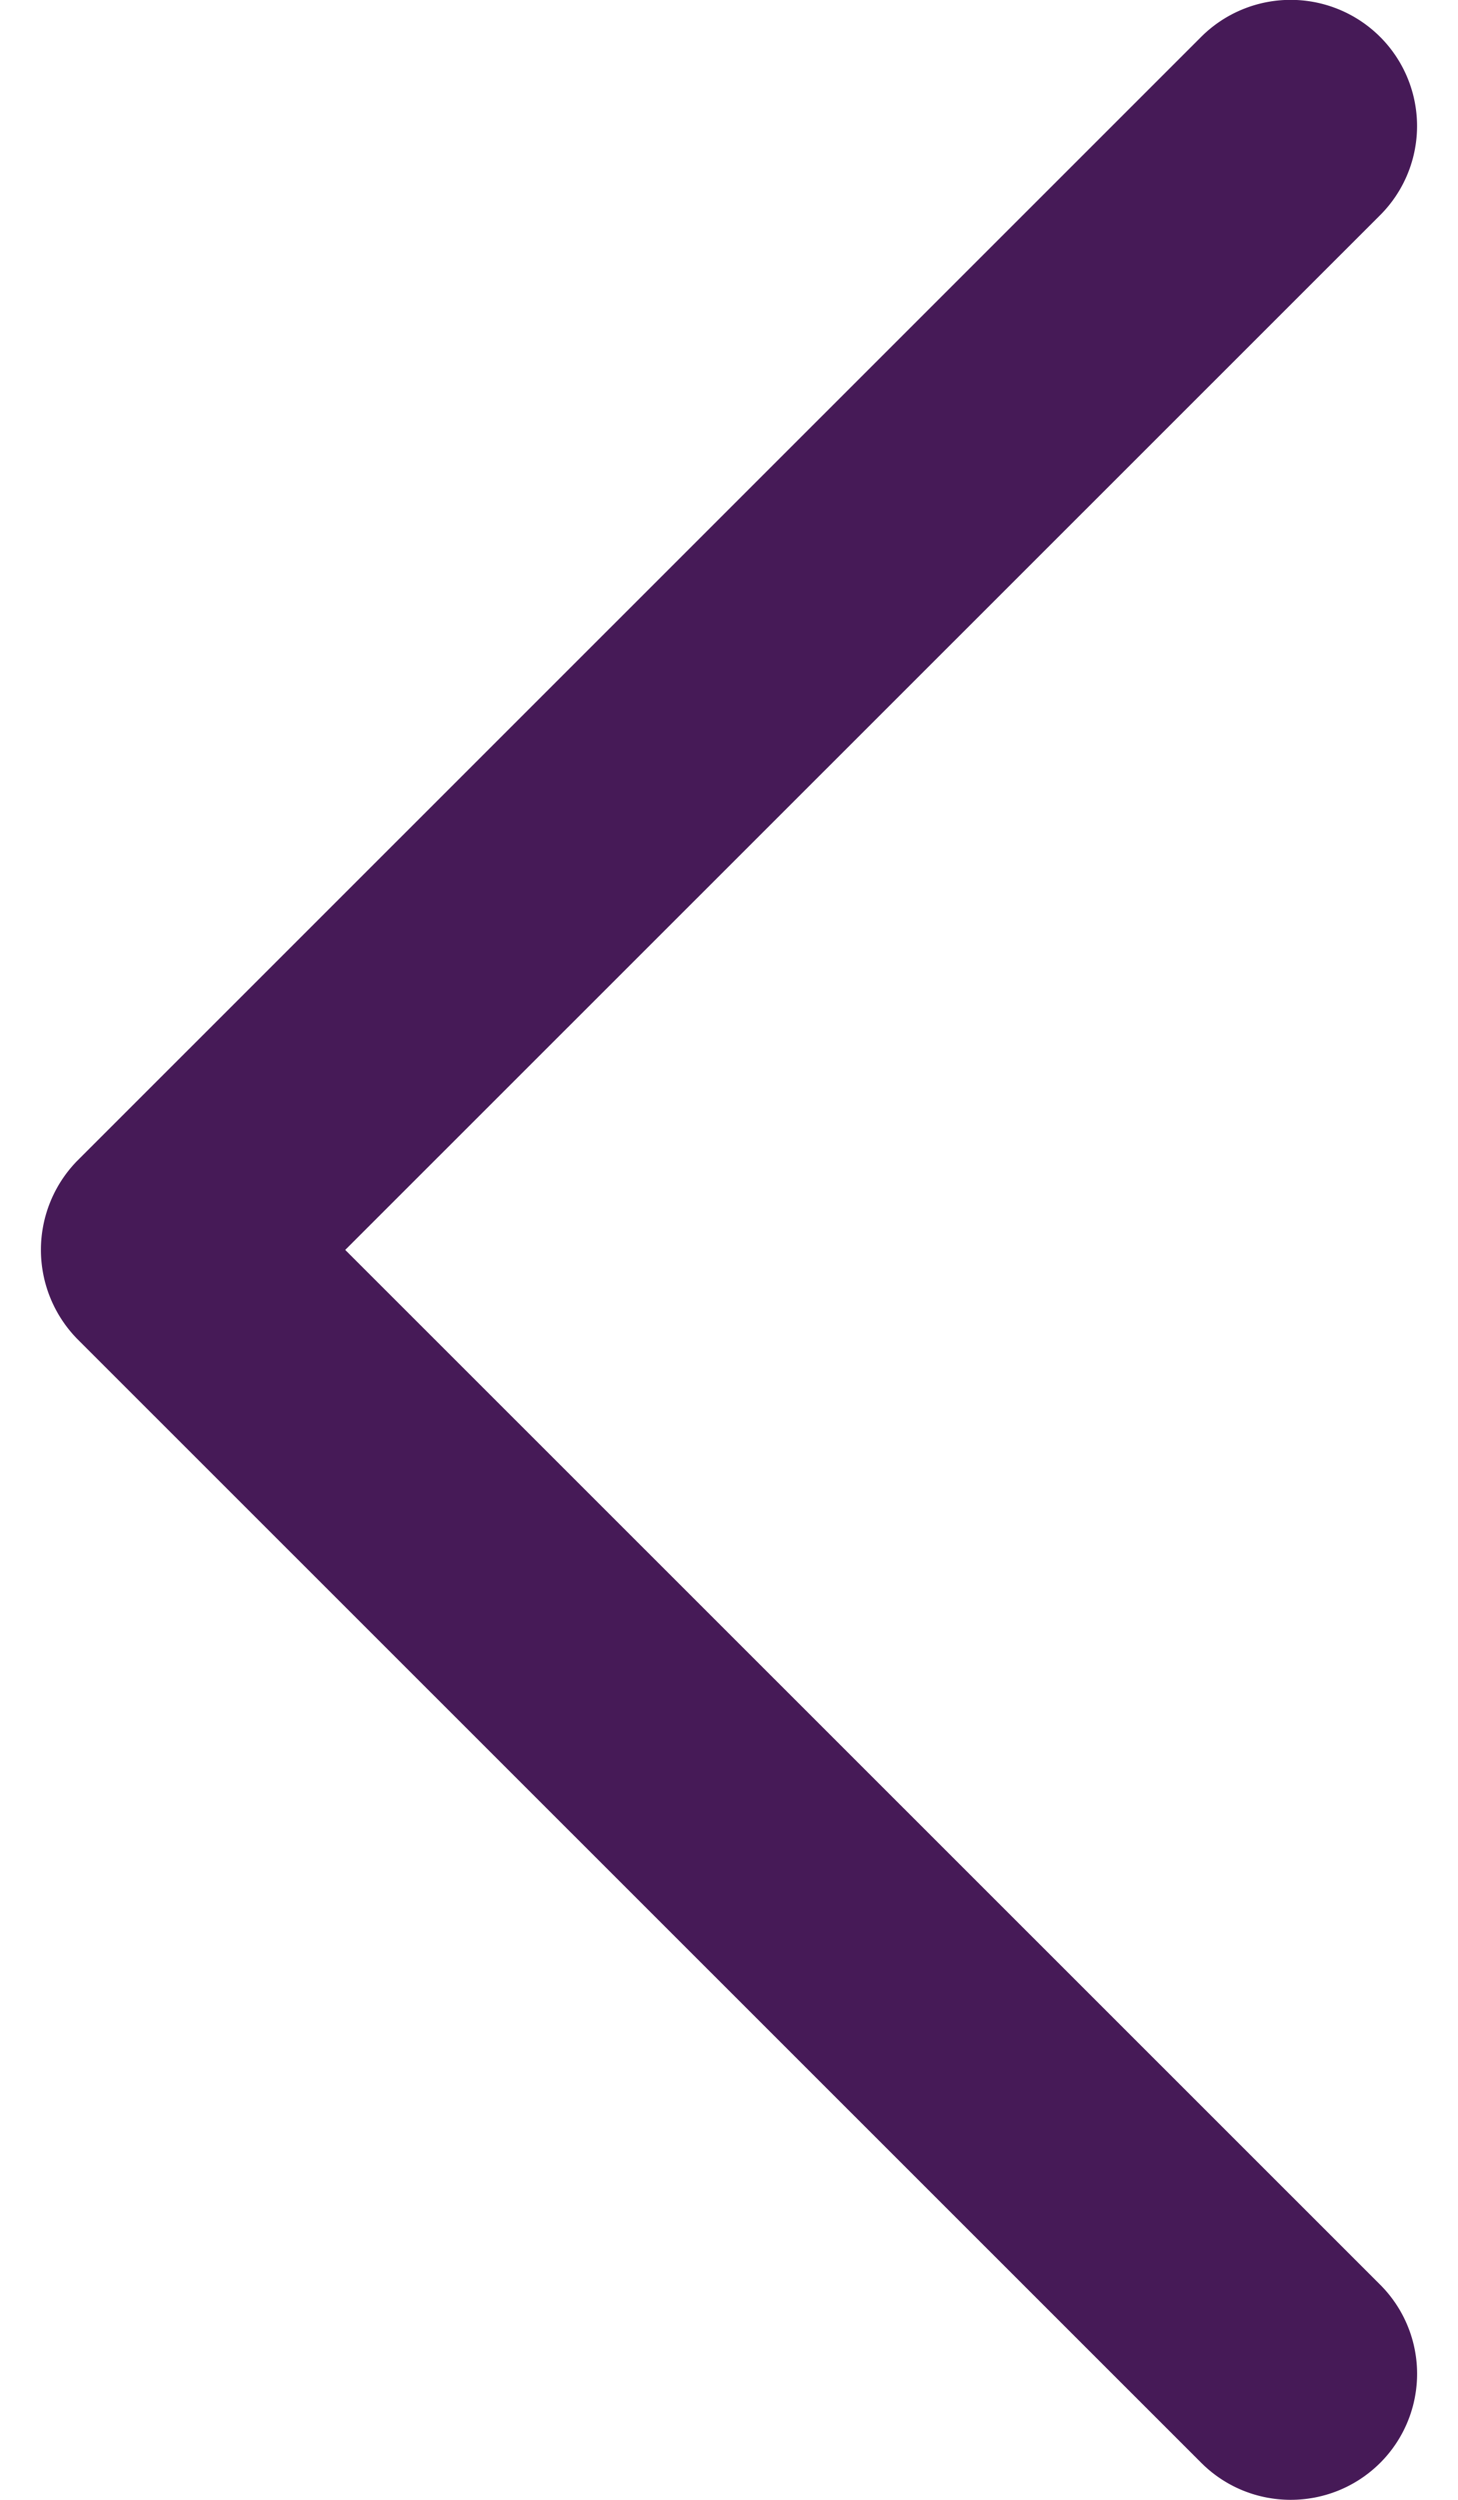 <svg width="14" height="24" fill="none" xmlns="http://www.w3.org/2000/svg"><path d="m.744 12.857 10.792 10.789c.474.472 1.241.472 1.716 0a1.209 1.209 0 0 0 0-1.712L3.315 12l9.936-9.933a1.21 1.21 0 0 0 0-1.714 1.216 1.216 0 0 0-1.716 0L.742 11.144a1.223 1.223 0 0 0 .002 1.713Z" fill="#461A57"/></svg>